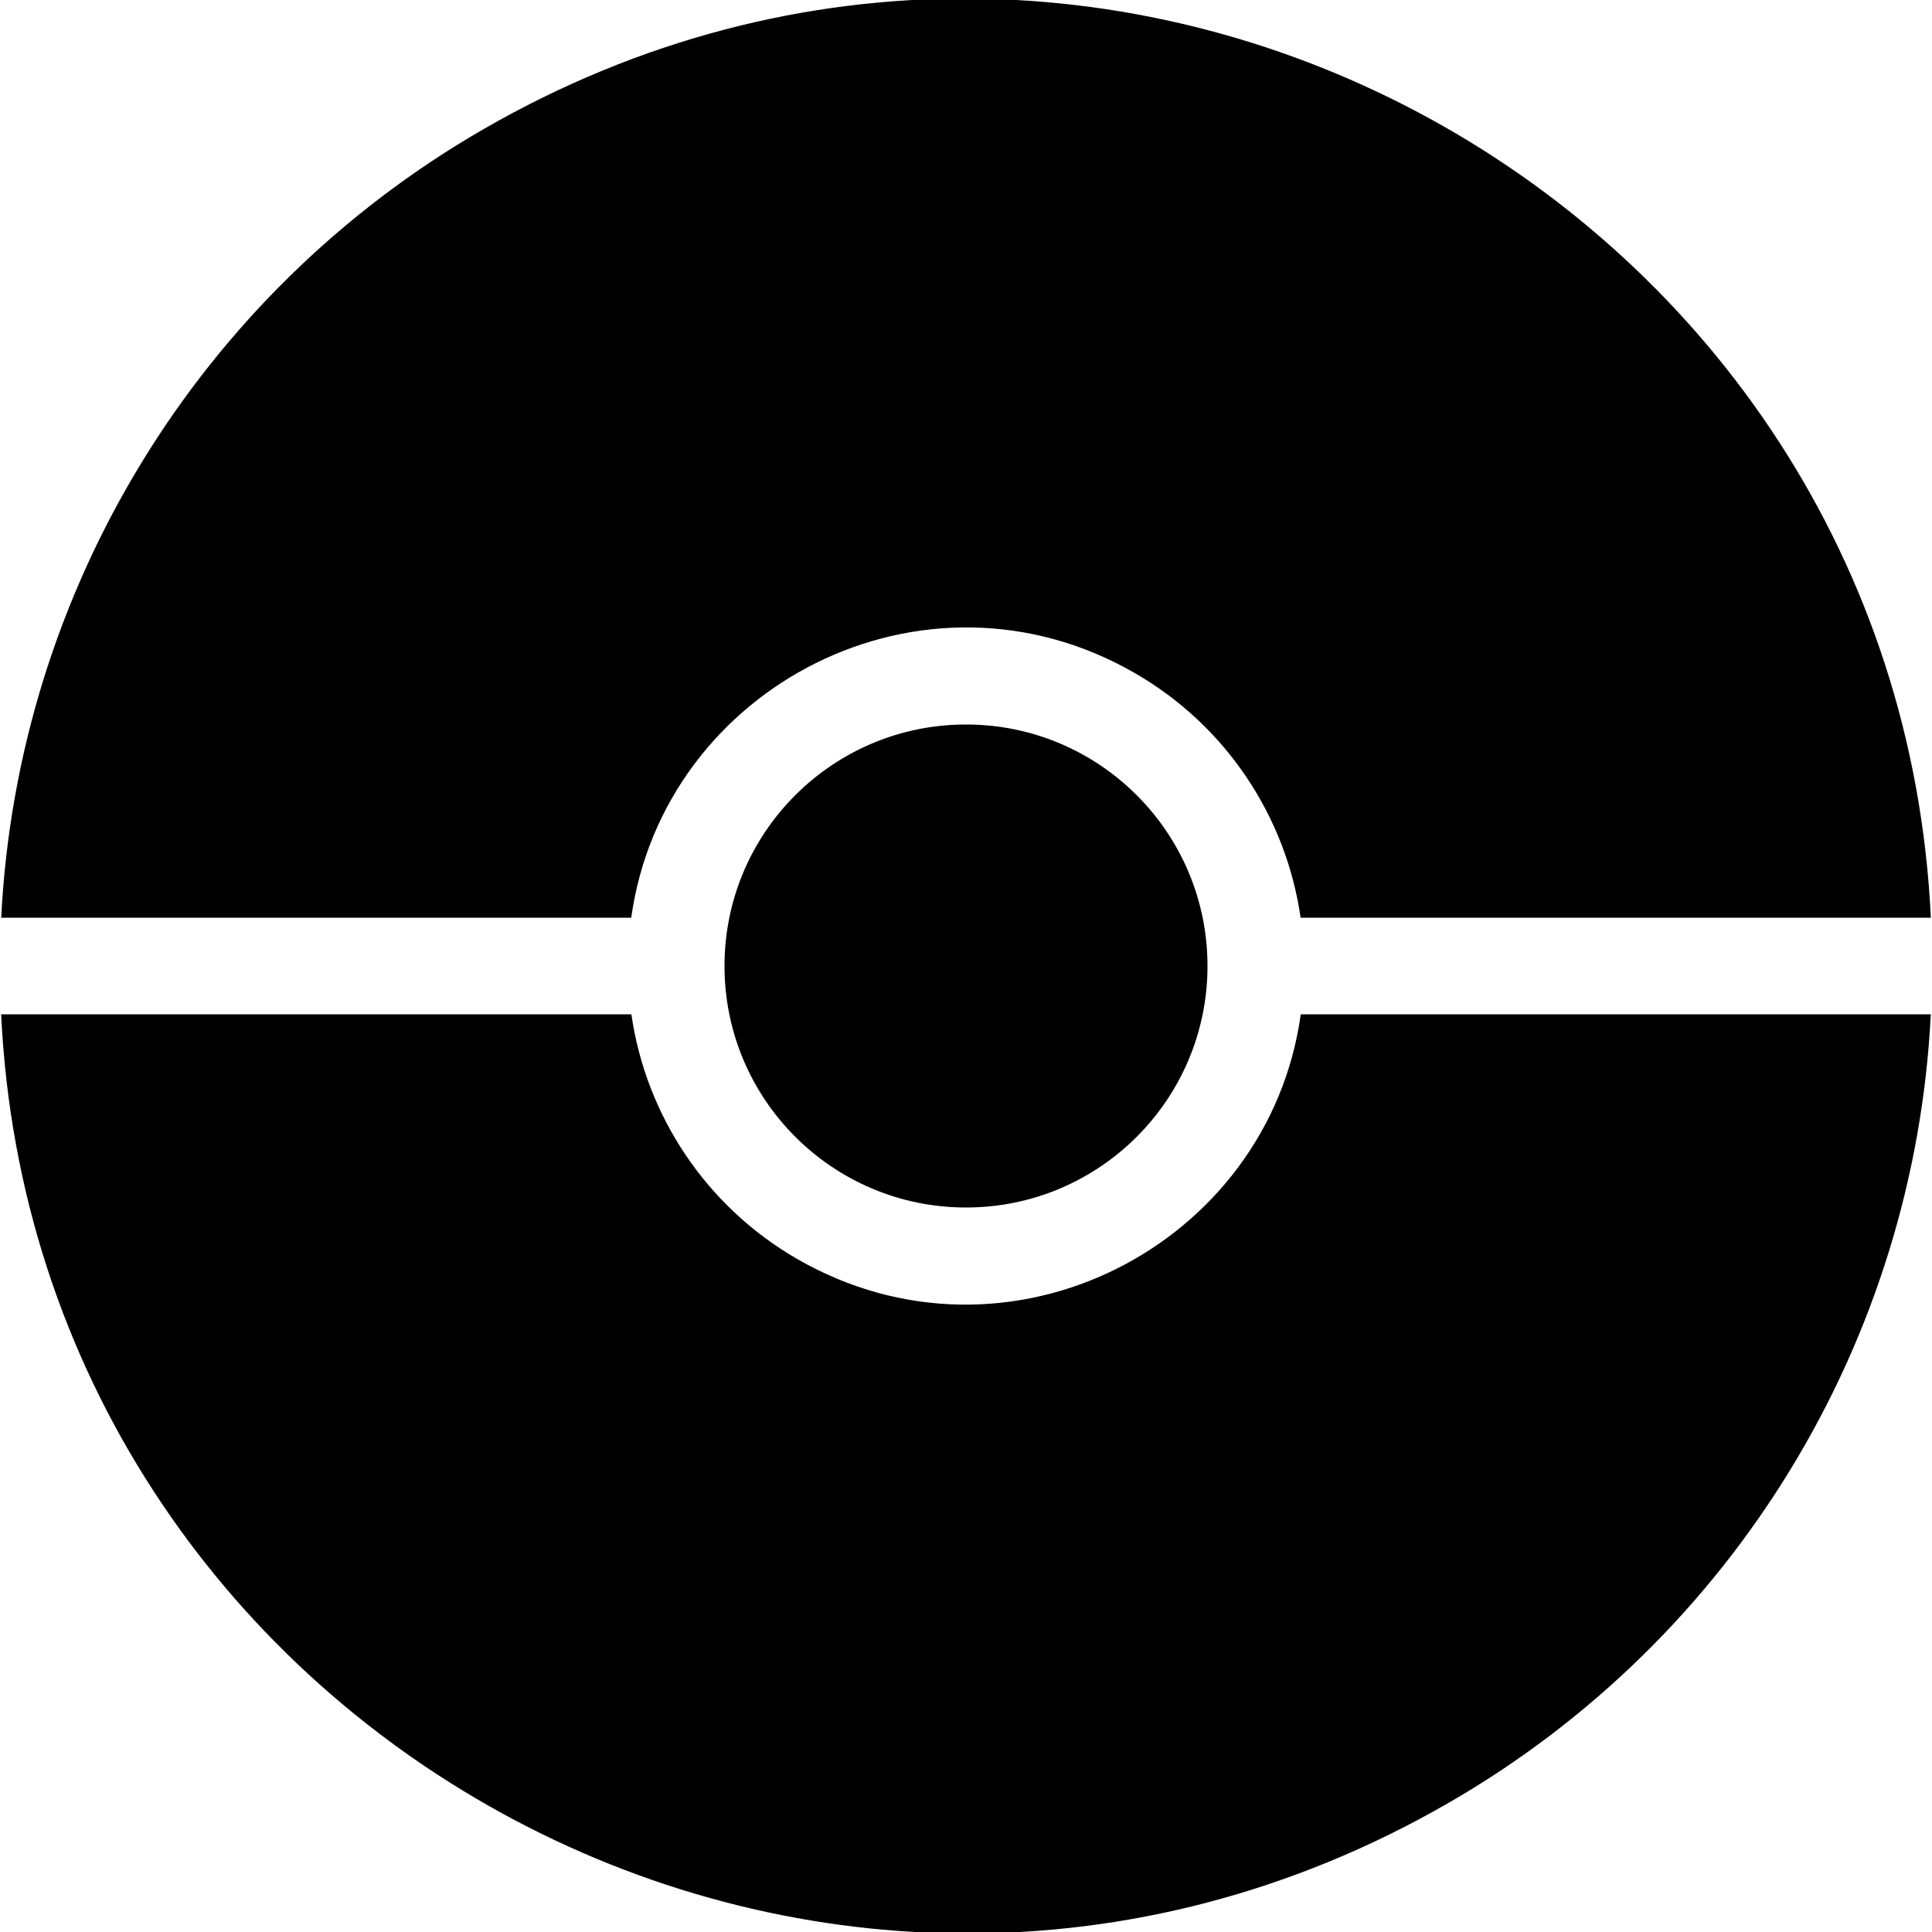 <svg viewBox="0 0 40 40" xmlns="http://www.w3.org/2000/svg">
  <path d="M 10 2.68 C 23.042 -4.85 39.274 4.192 39.976 19 L 26.928 19 C 26.625 16.895 25.374 15.019 23.5 13.938 C 19.13 11.415 13.736 14.209 13.069 19 L 0.025 19 C 0.363 12.243 4.102 6.086 10 2.68 Z M 30.001 37.321 C 16.959 44.851 0.726 35.808 0.024 21 L 13.072 21 C 13.375 23.105 14.627 24.981 16.5 26.063 C 20.871 28.586 26.265 25.792 26.931 21 L 39.975 21 C 39.639 27.757 35.899 33.915 30.001 37.321 Z" />
  <circle cx="20" r="5" cy="20"/>
</svg>
